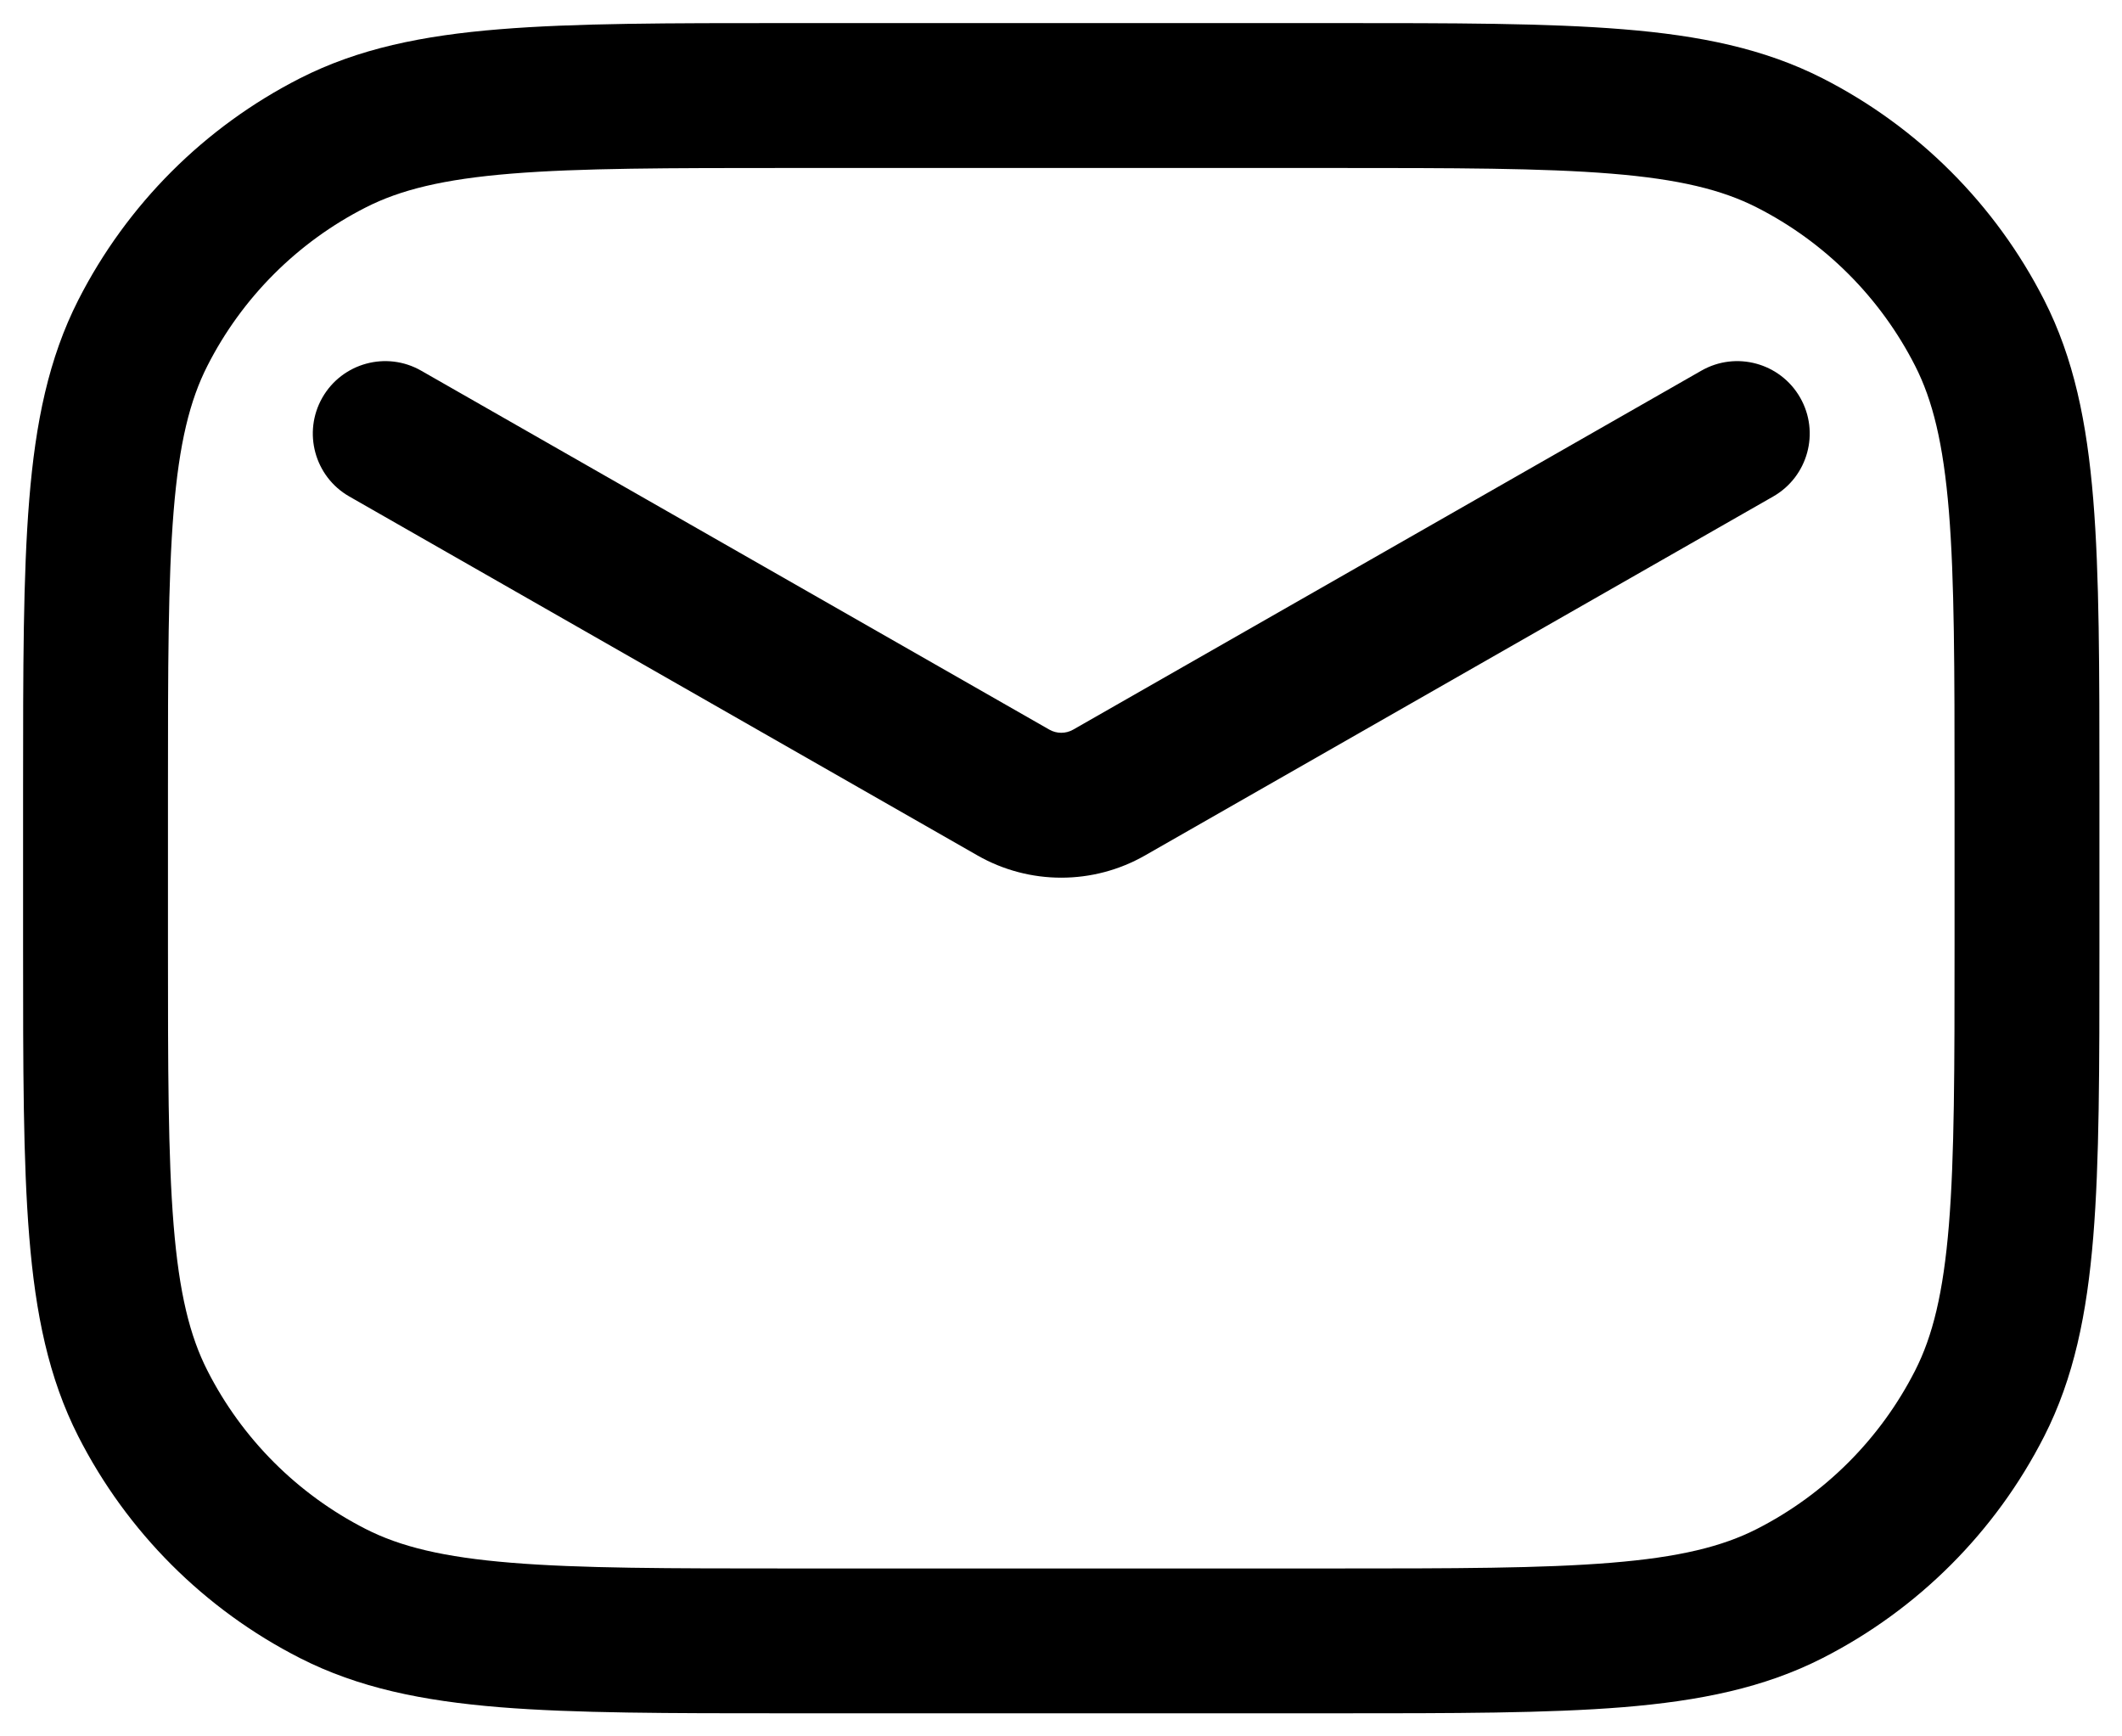 <svg width="33" height="27" viewBox="0 0 33 27" fill="none" xmlns="http://www.w3.org/2000/svg">
<path fill-rule="evenodd" clip-rule="evenodd" d="M12.299 0.359H12.249H12.249C10.398 0.359 8.941 0.359 7.768 0.455C6.571 0.552 5.572 0.756 4.664 1.218C3.18 1.974 1.974 3.18 1.218 4.664C0.756 5.572 0.552 6.571 0.455 7.768C0.359 8.941 0.359 10.398 0.359 12.249V12.249V12.299V14.702V14.752V14.752C0.359 16.602 0.359 18.059 0.455 19.232C0.552 20.429 0.756 21.428 1.218 22.336C1.974 23.82 3.18 25.026 4.664 25.782C5.572 26.245 6.571 26.448 7.768 26.546C8.941 26.641 10.399 26.641 12.249 26.641H12.299H20.709H20.759C22.609 26.641 24.067 26.641 25.24 26.546C26.436 26.448 27.436 26.245 28.344 25.782C29.827 25.026 31.033 23.82 31.789 22.336C32.252 21.428 32.455 20.429 32.553 19.232C32.649 18.059 32.649 16.602 32.649 14.752V14.702V12.299V12.249C32.649 10.399 32.649 8.941 32.553 7.768C32.455 6.571 32.252 5.572 31.789 4.664C31.033 3.18 29.827 1.974 28.344 1.218C27.436 0.756 26.436 0.552 25.24 0.455C24.067 0.359 22.609 0.359 20.759 0.359H20.709H12.299ZM5.687 3.226C6.224 2.952 6.894 2.786 7.951 2.7C9.022 2.613 10.387 2.612 12.299 2.612H20.709C22.62 2.612 23.986 2.613 25.056 2.7C26.113 2.786 26.783 2.952 27.321 3.226C28.381 3.765 29.242 4.627 29.782 5.687C30.056 6.224 30.221 6.894 30.308 7.951C30.395 9.022 30.396 10.387 30.396 12.299V14.702C30.396 16.613 30.395 17.978 30.308 19.049C30.221 20.106 30.056 20.776 29.782 21.313C29.242 22.373 28.381 23.235 27.321 23.775C26.783 24.049 26.113 24.214 25.056 24.3C23.986 24.388 22.62 24.389 20.709 24.389H12.299C10.387 24.389 9.022 24.388 7.951 24.3C6.894 24.214 6.224 24.049 5.687 23.775C4.627 23.235 3.765 22.373 3.226 21.313C2.952 20.776 2.786 20.106 2.7 19.049C2.613 17.978 2.612 16.613 2.612 14.702V12.299C2.612 10.387 2.613 9.022 2.7 7.951C2.786 6.894 2.952 6.224 3.226 5.687C3.765 4.627 4.627 3.765 5.687 3.226ZM6.55 5.764C6.01 5.455 5.322 5.643 5.013 6.183C4.705 6.723 4.892 7.411 5.432 7.72L15.2 13.301C16.008 13.763 17 13.763 17.808 13.301L27.576 7.72C28.116 7.411 28.304 6.723 27.995 6.183C27.686 5.643 26.998 5.455 26.458 5.764L16.69 11.345C16.575 11.411 16.433 11.411 16.318 11.345L6.55 5.764Z" fill="black"/>
</svg>
